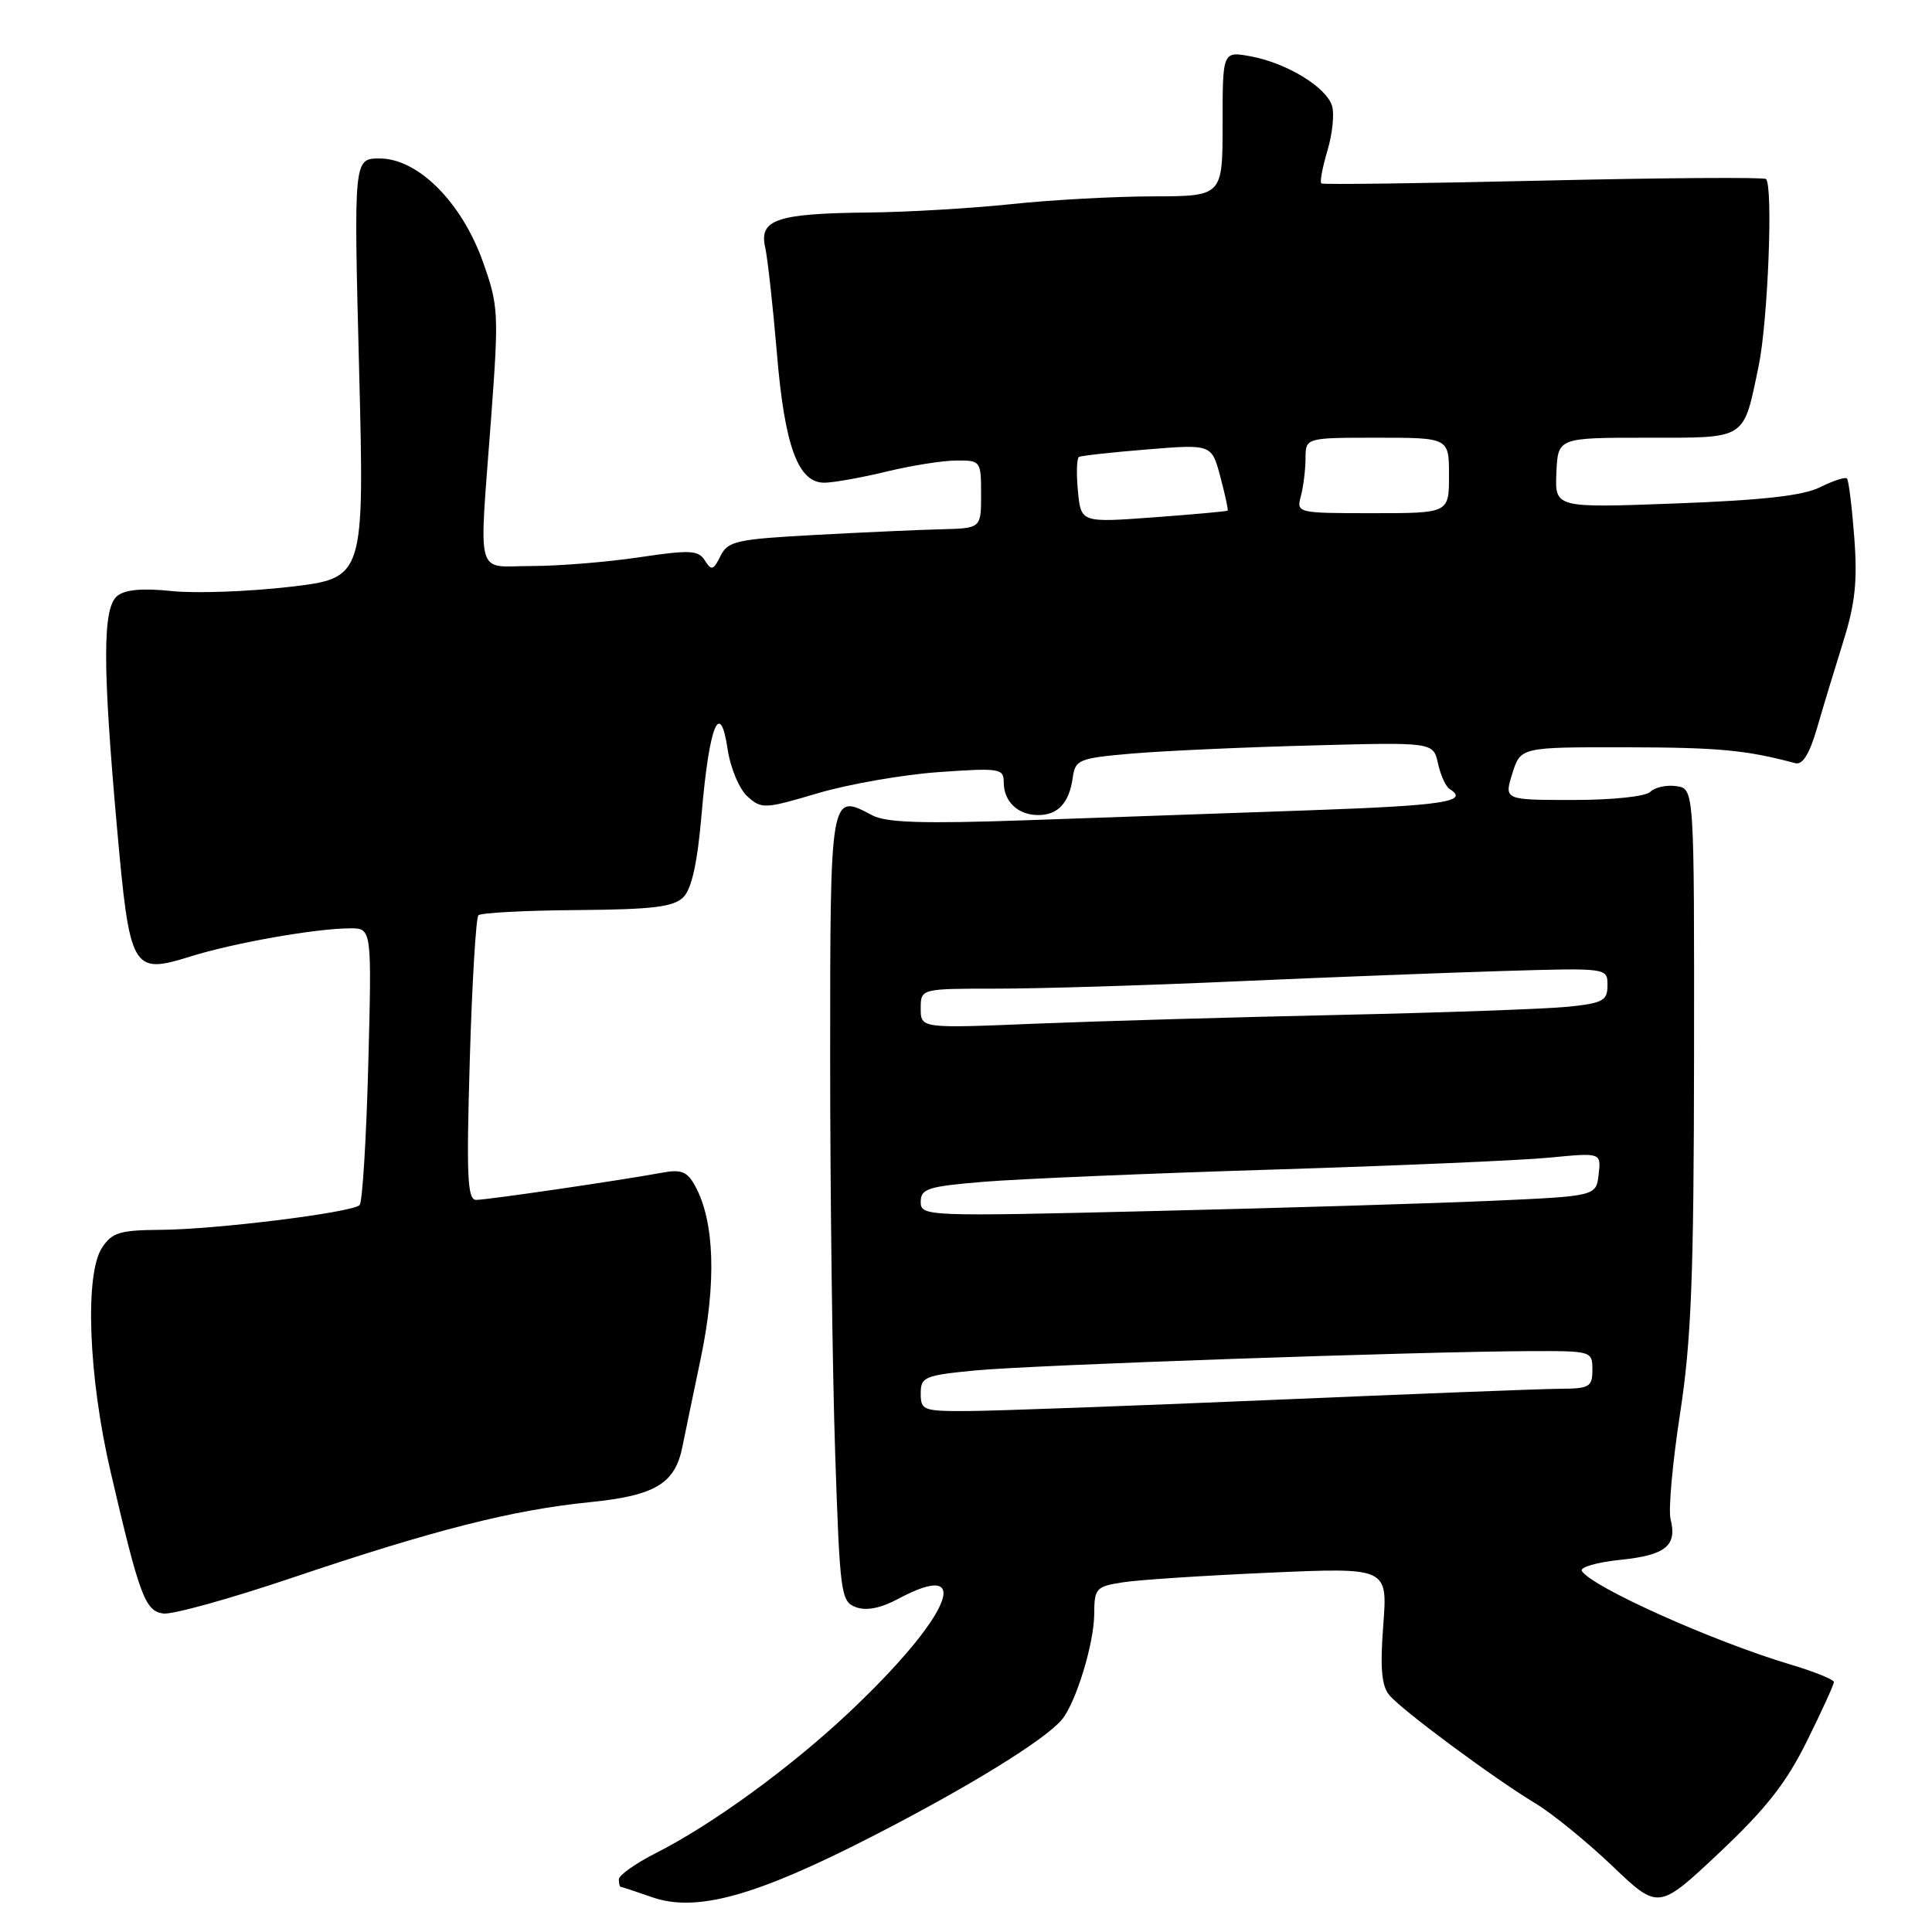 <?xml version="1.0" encoding="UTF-8" standalone="no"?>
<!DOCTYPE svg PUBLIC "-//W3C//DTD SVG 1.1//EN" "http://www.w3.org/Graphics/SVG/1.1/DTD/svg11.dtd" >
<svg xmlns="http://www.w3.org/2000/svg" xmlns:xlink="http://www.w3.org/1999/xlink" version="1.1" viewBox="0 0 256 256">
 <g >
 <path fill="currentColor"
d=" M 115.50 243.37 C 128.27 236.83 138.48 230.54 140.71 227.85 C 142.57 225.61 144.97 217.76 144.99 213.88 C 145.00 210.47 145.22 210.22 148.75 209.67 C 150.81 209.34 159.56 208.77 168.18 208.39 C 183.87 207.70 183.87 207.70 183.29 215.33 C 182.86 221.01 183.06 223.37 184.09 224.61 C 185.75 226.61 197.94 235.64 203.50 238.99 C 205.70 240.32 210.26 244.03 213.63 247.24 C 219.75 253.08 219.75 253.08 227.81 245.50 C 233.99 239.68 236.70 236.24 239.43 230.70 C 241.40 226.73 243.00 223.21 243.00 222.88 C 243.00 222.55 240.41 221.50 237.25 220.56 C 226.97 217.49 210.92 210.29 209.60 208.16 C 209.30 207.67 211.59 207.01 214.68 206.69 C 220.71 206.07 222.25 204.83 221.36 201.30 C 221.05 200.08 221.62 193.78 222.62 187.29 C 224.11 177.61 224.44 169.16 224.47 140.00 C 224.50 104.50 224.50 104.50 222.13 104.17 C 220.83 103.98 219.28 104.32 218.68 104.92 C 218.06 105.54 213.69 106.00 208.45 106.00 C 199.30 106.00 199.30 106.00 200.39 102.50 C 201.49 99.00 201.49 99.00 215.49 99.02 C 227.74 99.04 231.34 99.38 237.91 101.13 C 238.85 101.38 239.78 99.87 240.76 96.50 C 241.55 93.75 243.12 88.60 244.23 85.05 C 245.82 79.99 246.14 77.00 245.70 71.20 C 245.39 67.13 244.96 63.62 244.73 63.40 C 244.51 63.17 242.92 63.69 241.19 64.55 C 238.94 65.68 233.58 66.28 222.05 66.71 C 206.03 67.31 206.03 67.31 206.23 62.65 C 206.43 58.00 206.43 58.00 218.18 58.00 C 231.59 58.00 230.96 58.40 233.03 48.50 C 234.26 42.57 234.97 24.60 234.00 23.72 C 233.72 23.47 220.45 23.56 204.50 23.93 C 188.55 24.30 175.32 24.47 175.09 24.31 C 174.86 24.14 175.23 22.19 175.89 19.96 C 176.56 17.73 176.83 15.05 176.50 14.01 C 175.71 11.53 170.49 8.35 165.75 7.47 C 162.00 6.78 162.00 6.78 162.00 16.39 C 162.00 26.00 162.00 26.00 152.75 26.02 C 147.66 26.03 139.22 26.49 134.00 27.05 C 128.78 27.60 120.22 28.11 115.00 28.16 C 102.91 28.29 100.56 29.09 101.39 32.77 C 101.72 34.27 102.41 40.52 102.93 46.66 C 103.96 59.15 105.75 64.02 109.28 63.96 C 110.50 63.94 114.20 63.28 117.50 62.48 C 120.80 61.68 124.96 61.02 126.75 61.02 C 129.94 61.00 130.00 61.09 130.00 65.50 C 130.00 70.00 130.00 70.00 124.75 70.13 C 121.86 70.20 114.34 70.54 108.03 70.88 C 97.56 71.45 96.46 71.69 95.47 73.67 C 94.53 75.57 94.27 75.64 93.40 74.27 C 92.53 72.89 91.44 72.84 84.66 73.85 C 80.40 74.48 74.01 75.00 70.46 75.00 C 62.87 75.00 63.46 77.15 65.08 55.33 C 66.11 41.42 66.06 40.51 63.97 34.64 C 61.16 26.78 55.38 21.00 50.31 21.00 C 46.87 21.00 46.87 21.00 47.58 48.80 C 48.29 76.60 48.29 76.60 38.40 77.76 C 32.95 78.39 25.92 78.65 22.77 78.32 C 18.85 77.91 16.56 78.12 15.52 78.98 C 13.59 80.59 13.58 88.10 15.48 109.41 C 17.20 128.66 17.47 129.15 25.23 126.74 C 31.02 124.93 41.86 123.02 46.38 123.01 C 49.27 123.00 49.27 123.00 48.80 141.00 C 48.54 150.91 48.02 159.31 47.65 159.68 C 46.67 160.67 28.54 162.92 21.27 162.96 C 15.88 163.00 14.84 163.31 13.52 165.33 C 11.20 168.86 11.72 182.41 14.65 195.00 C 18.49 211.49 19.22 213.46 21.63 213.80 C 22.81 213.97 30.46 211.85 38.63 209.09 C 57.57 202.70 67.93 200.07 78.21 199.04 C 86.86 198.16 89.47 196.59 90.44 191.62 C 90.67 190.46 91.76 185.22 92.85 180.00 C 94.95 169.97 94.69 161.85 92.11 157.15 C 91.05 155.22 90.28 154.91 87.66 155.40 C 82.31 156.39 64.58 158.99 63.10 158.99 C 61.93 159.00 61.79 155.94 62.25 140.43 C 62.55 130.22 63.07 121.60 63.39 121.28 C 63.72 120.95 69.60 120.64 76.46 120.59 C 86.52 120.51 89.24 120.18 90.55 118.88 C 91.66 117.77 92.42 114.31 92.98 107.72 C 93.98 96.10 95.41 92.56 96.41 99.25 C 96.78 101.75 97.96 104.56 99.04 105.53 C 100.90 107.22 101.30 107.20 108.35 105.11 C 112.40 103.91 119.60 102.65 124.36 102.31 C 132.47 101.74 133.00 101.82 133.00 103.65 C 133.00 106.22 134.88 108.00 137.58 108.00 C 140.20 108.00 141.69 106.37 142.15 103.00 C 142.48 100.66 142.97 100.46 150.00 99.85 C 154.12 99.50 164.79 99.01 173.71 98.78 C 189.92 98.34 189.92 98.34 190.54 101.16 C 190.88 102.71 191.57 104.23 192.08 104.55 C 194.77 106.21 191.28 106.74 173.75 107.36 C 163.16 107.73 146.28 108.32 136.23 108.68 C 122.21 109.17 117.40 109.01 115.55 108.02 C 110.00 105.05 110.00 105.04 110.00 140.31 C 110.00 158.11 110.30 181.57 110.66 192.43 C 111.29 211.24 111.42 212.22 113.41 212.96 C 114.79 213.47 116.69 213.10 118.99 211.87 C 129.34 206.32 125.85 214.36 112.40 227.00 C 104.69 234.25 94.35 241.78 86.91 245.54 C 84.21 246.91 82.00 248.48 82.00 249.02 C 82.00 249.56 82.11 250.01 82.25 250.02 C 82.39 250.02 84.26 250.64 86.41 251.39 C 92.26 253.43 100.09 251.27 115.50 243.37 Z  M 122.00 184.64 C 122.00 182.45 122.50 182.24 129.25 181.59 C 136.69 180.87 187.99 179.09 202.75 179.03 C 210.89 179.00 211.00 179.03 211.00 181.50 C 211.00 183.77 210.61 184.00 206.75 184.02 C 204.41 184.03 187.20 184.70 168.50 185.50 C 149.80 186.29 131.69 186.96 128.25 186.97 C 122.34 187.00 122.00 186.87 122.00 184.64 Z  M 122.00 159.25 C 122.00 157.51 122.95 157.21 130.25 156.60 C 134.79 156.22 152.00 155.49 168.50 154.98 C 185.00 154.47 201.57 153.76 205.33 153.39 C 212.16 152.73 212.16 152.73 211.83 155.61 C 211.50 158.50 211.50 158.50 197.50 159.12 C 189.80 159.46 169.66 160.07 152.75 160.47 C 122.61 161.20 122.00 161.17 122.00 159.25 Z  M 122.00 133.63 C 122.00 131.00 122.00 131.00 132.12 131.00 C 137.69 131.00 151.98 130.57 163.87 130.03 C 175.77 129.50 191.69 128.89 199.25 128.66 C 213.00 128.25 213.00 128.25 213.00 130.55 C 213.00 132.60 212.41 132.92 207.75 133.40 C 204.86 133.69 191.25 134.18 177.50 134.48 C 163.75 134.78 145.64 135.30 137.25 135.64 C 122.00 136.27 122.00 136.27 122.00 133.63 Z  M 142.83 65.05 C 142.61 62.74 142.67 60.71 142.97 60.55 C 143.26 60.38 147.34 59.93 152.02 59.55 C 160.55 58.86 160.55 58.86 161.70 63.17 C 162.33 65.54 162.77 67.56 162.67 67.66 C 162.57 67.76 158.16 68.16 152.86 68.55 C 143.23 69.26 143.23 69.26 142.83 65.05 Z  M 172.37 65.75 C 172.70 64.51 172.98 62.26 172.99 60.75 C 173.00 58.00 173.00 58.00 182.50 58.00 C 192.00 58.00 192.00 58.00 192.00 63.00 C 192.00 68.00 192.00 68.00 181.88 68.00 C 171.88 68.00 171.77 67.97 172.37 65.75 Z "/>
</g>
</svg>